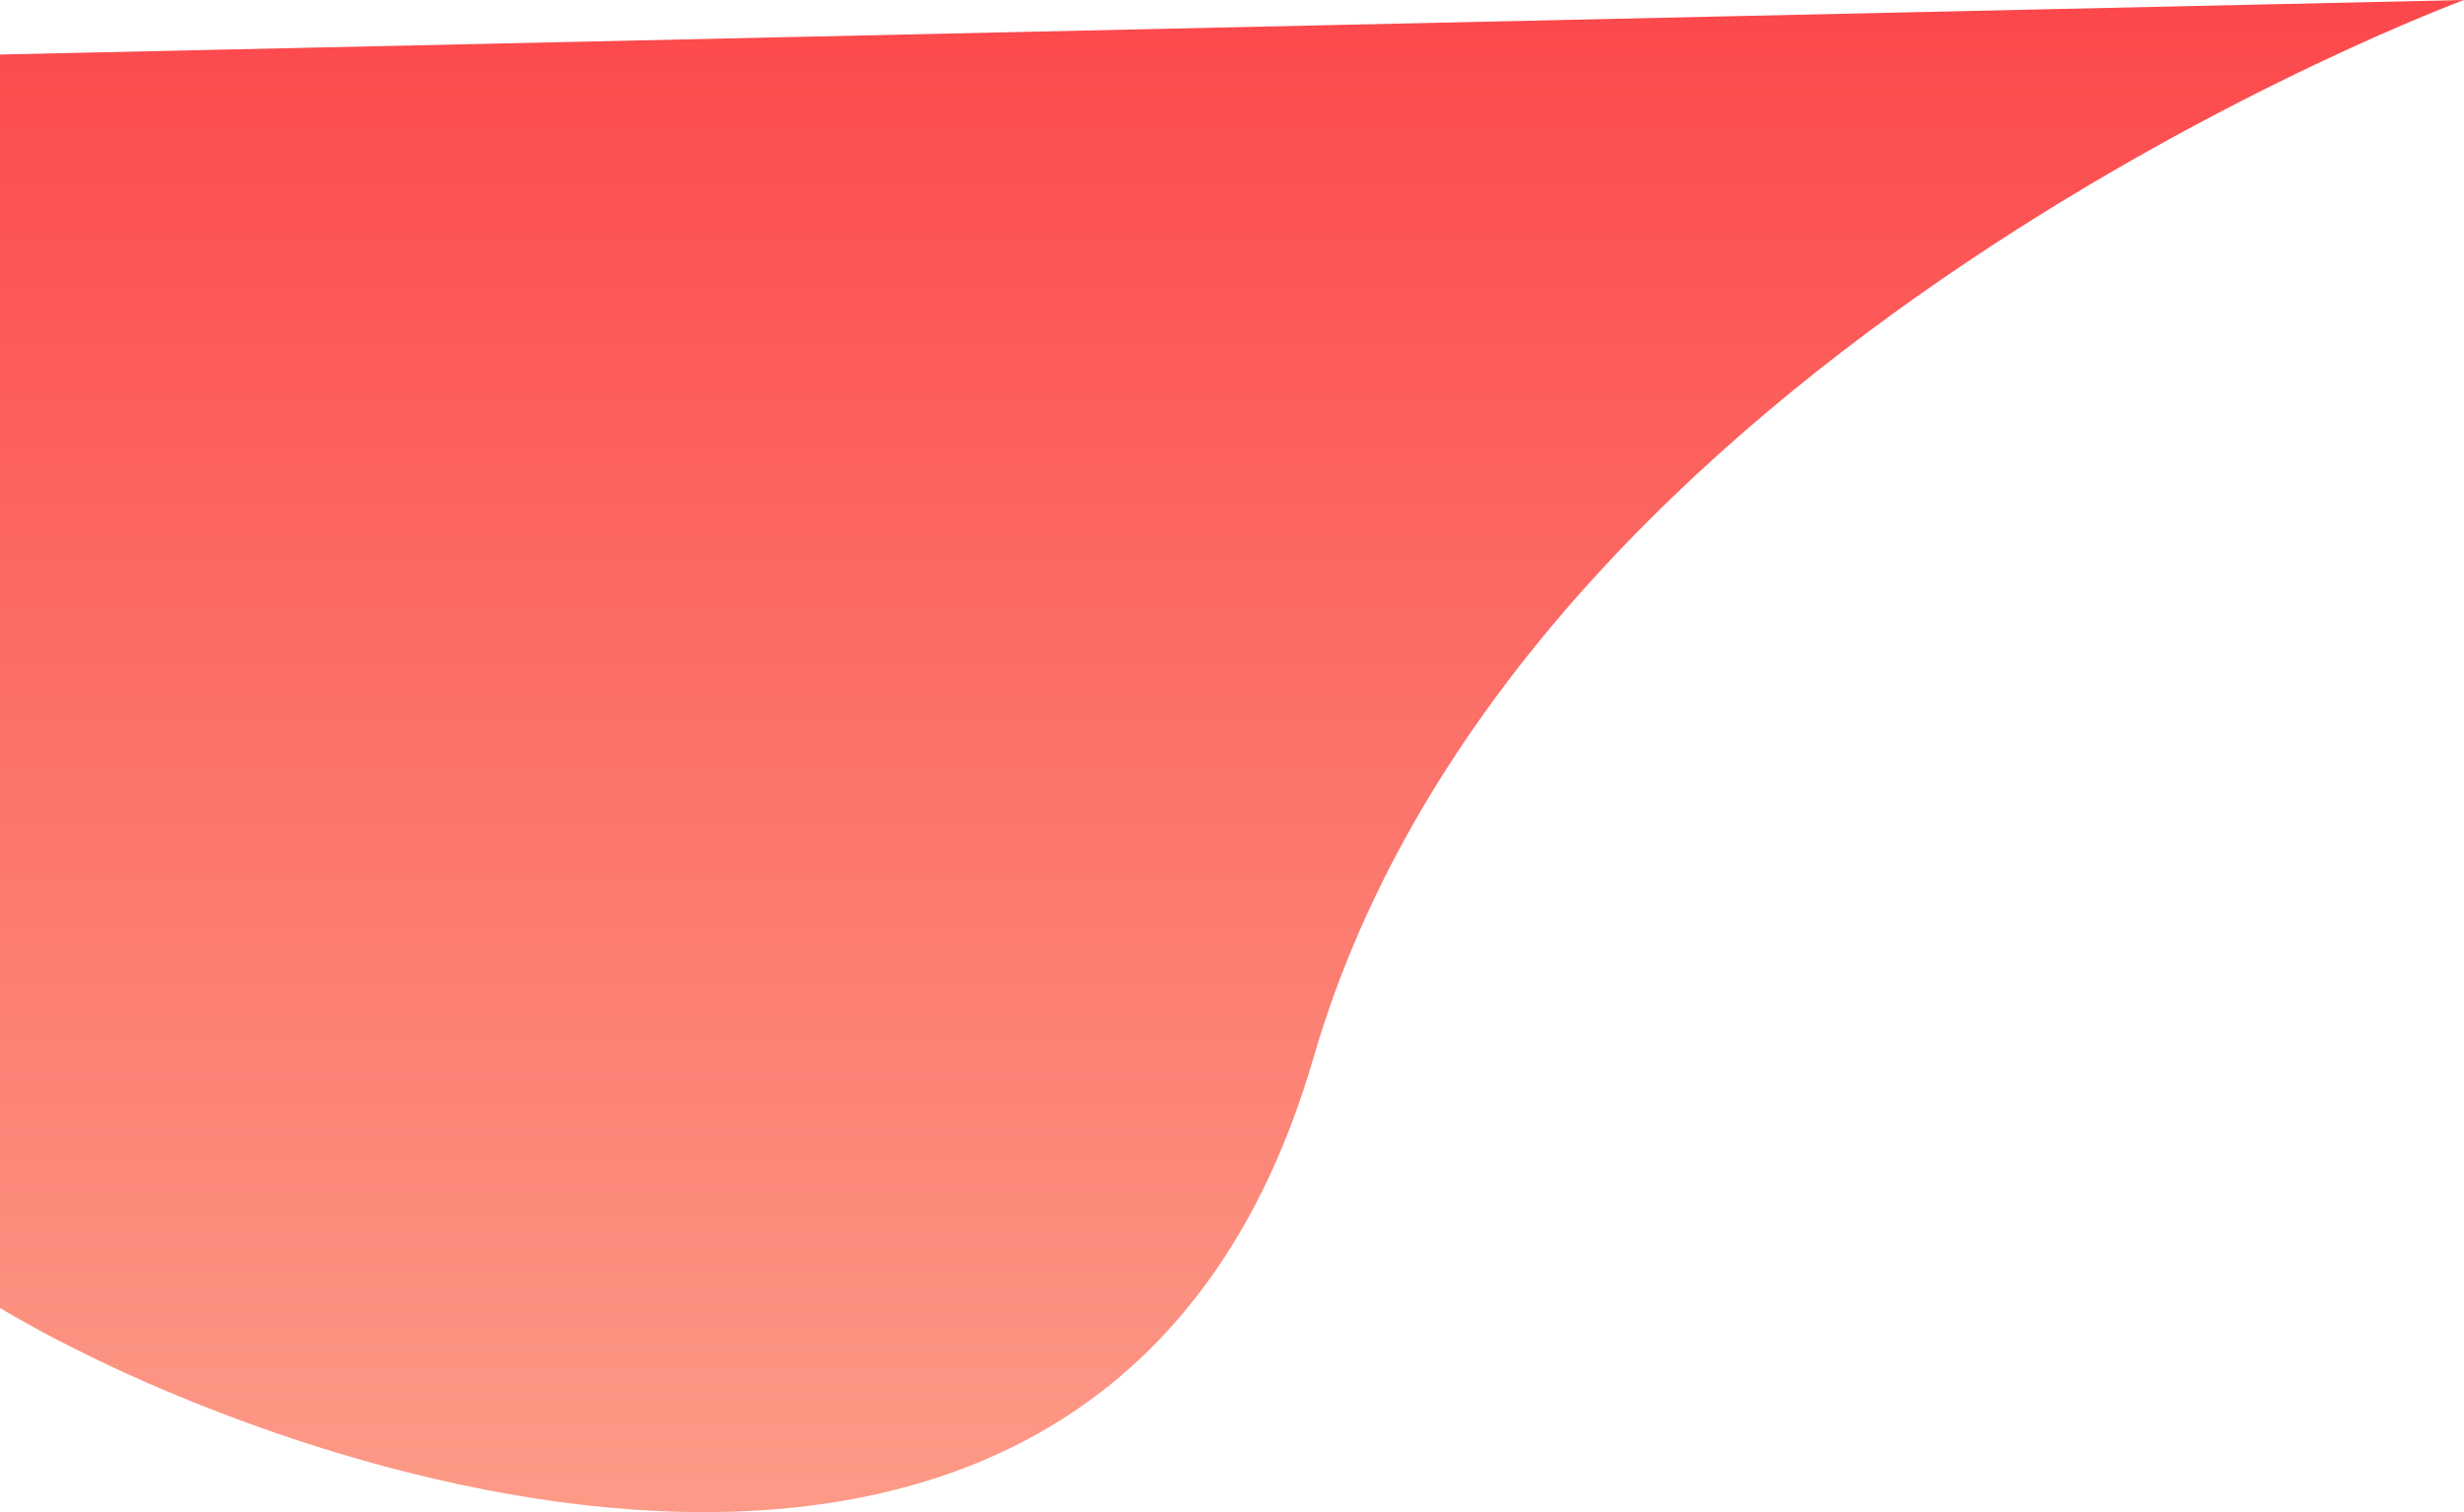 <svg xmlns="http://www.w3.org/2000/svg" xmlns:xlink="http://www.w3.org/1999/xlink" width="1029.92" height="632.004" viewBox="0 0 1029.92 632.004">
  <defs>
    <linearGradient id="linear-gradient" x1="0.5" x2="0.5" y2="1" gradientUnits="objectBoundingBox">
      <stop offset="0" stop-color="#fc484c"/>
      <stop offset="0.541" stop-color="#fc7d72"/>
      <stop offset="1" stop-color="#fda790"/>
    </linearGradient>
  </defs>
  <path id="Tracé_2734" data-name="Tracé 2734" d="M2089.579,505.43c116.492,69.578,462.744,192.487,548.97-104.432S3119.5-41.268,3119.5-41.268L2089.579-18.476Z" transform="translate(-2089.579 41.268)" fill="url(#linear-gradient)"/>
</svg>
